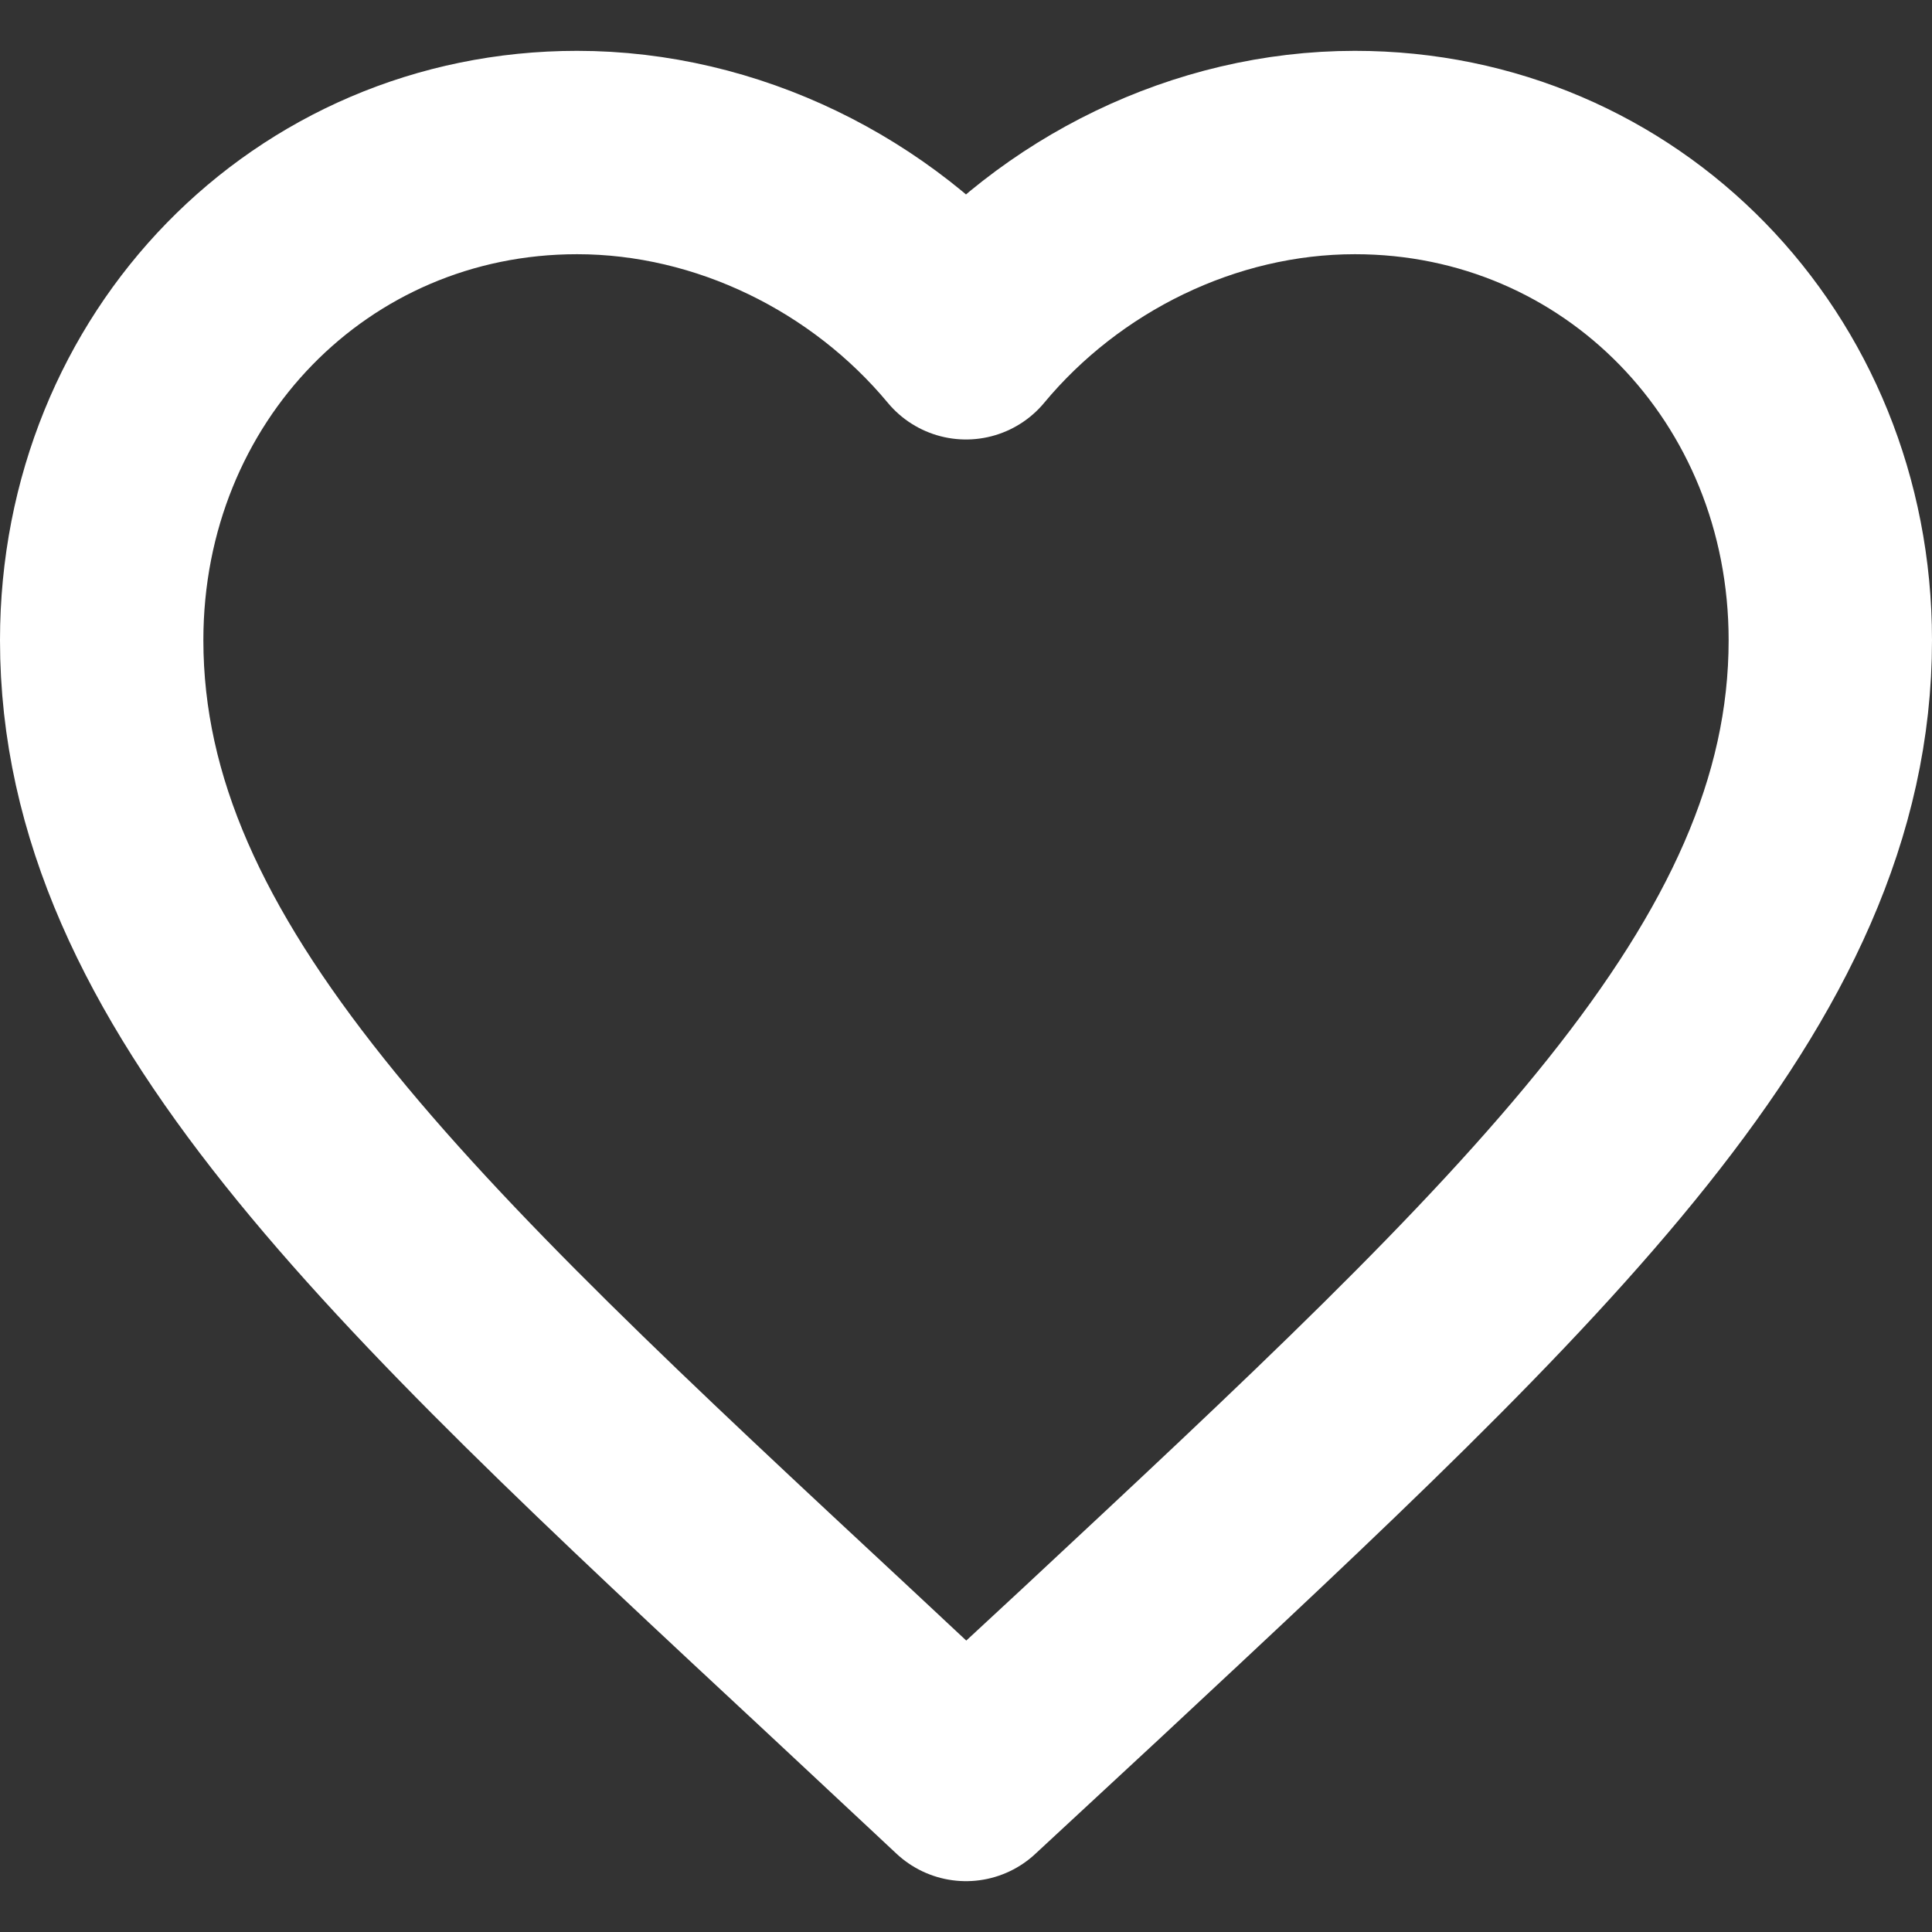 <svg width="19" height="19" viewBox="0 0 19 19" fill="none" xmlns="http://www.w3.org/2000/svg">
<rect x="0" y="0" width="19" height="19" fill="#333333" stroke="none"/>
<path d="M9.5 17.5L8.268 16.349C3.89 12.277 1 9.592 1 6.296C1 3.61 3.057 1.5 5.675 1.5C7.154 1.5 8.573 2.206 9.5 3.322C10.427 2.206 11.846 1.5 13.325 1.5C15.943 1.5 18 3.61 18 6.296C18 9.592 15.11 12.277 10.732 16.358L9.5 17.5Z" stroke="white" stroke-width="2" stroke-linecap="round" stroke-linejoin="round"/>
</svg>
